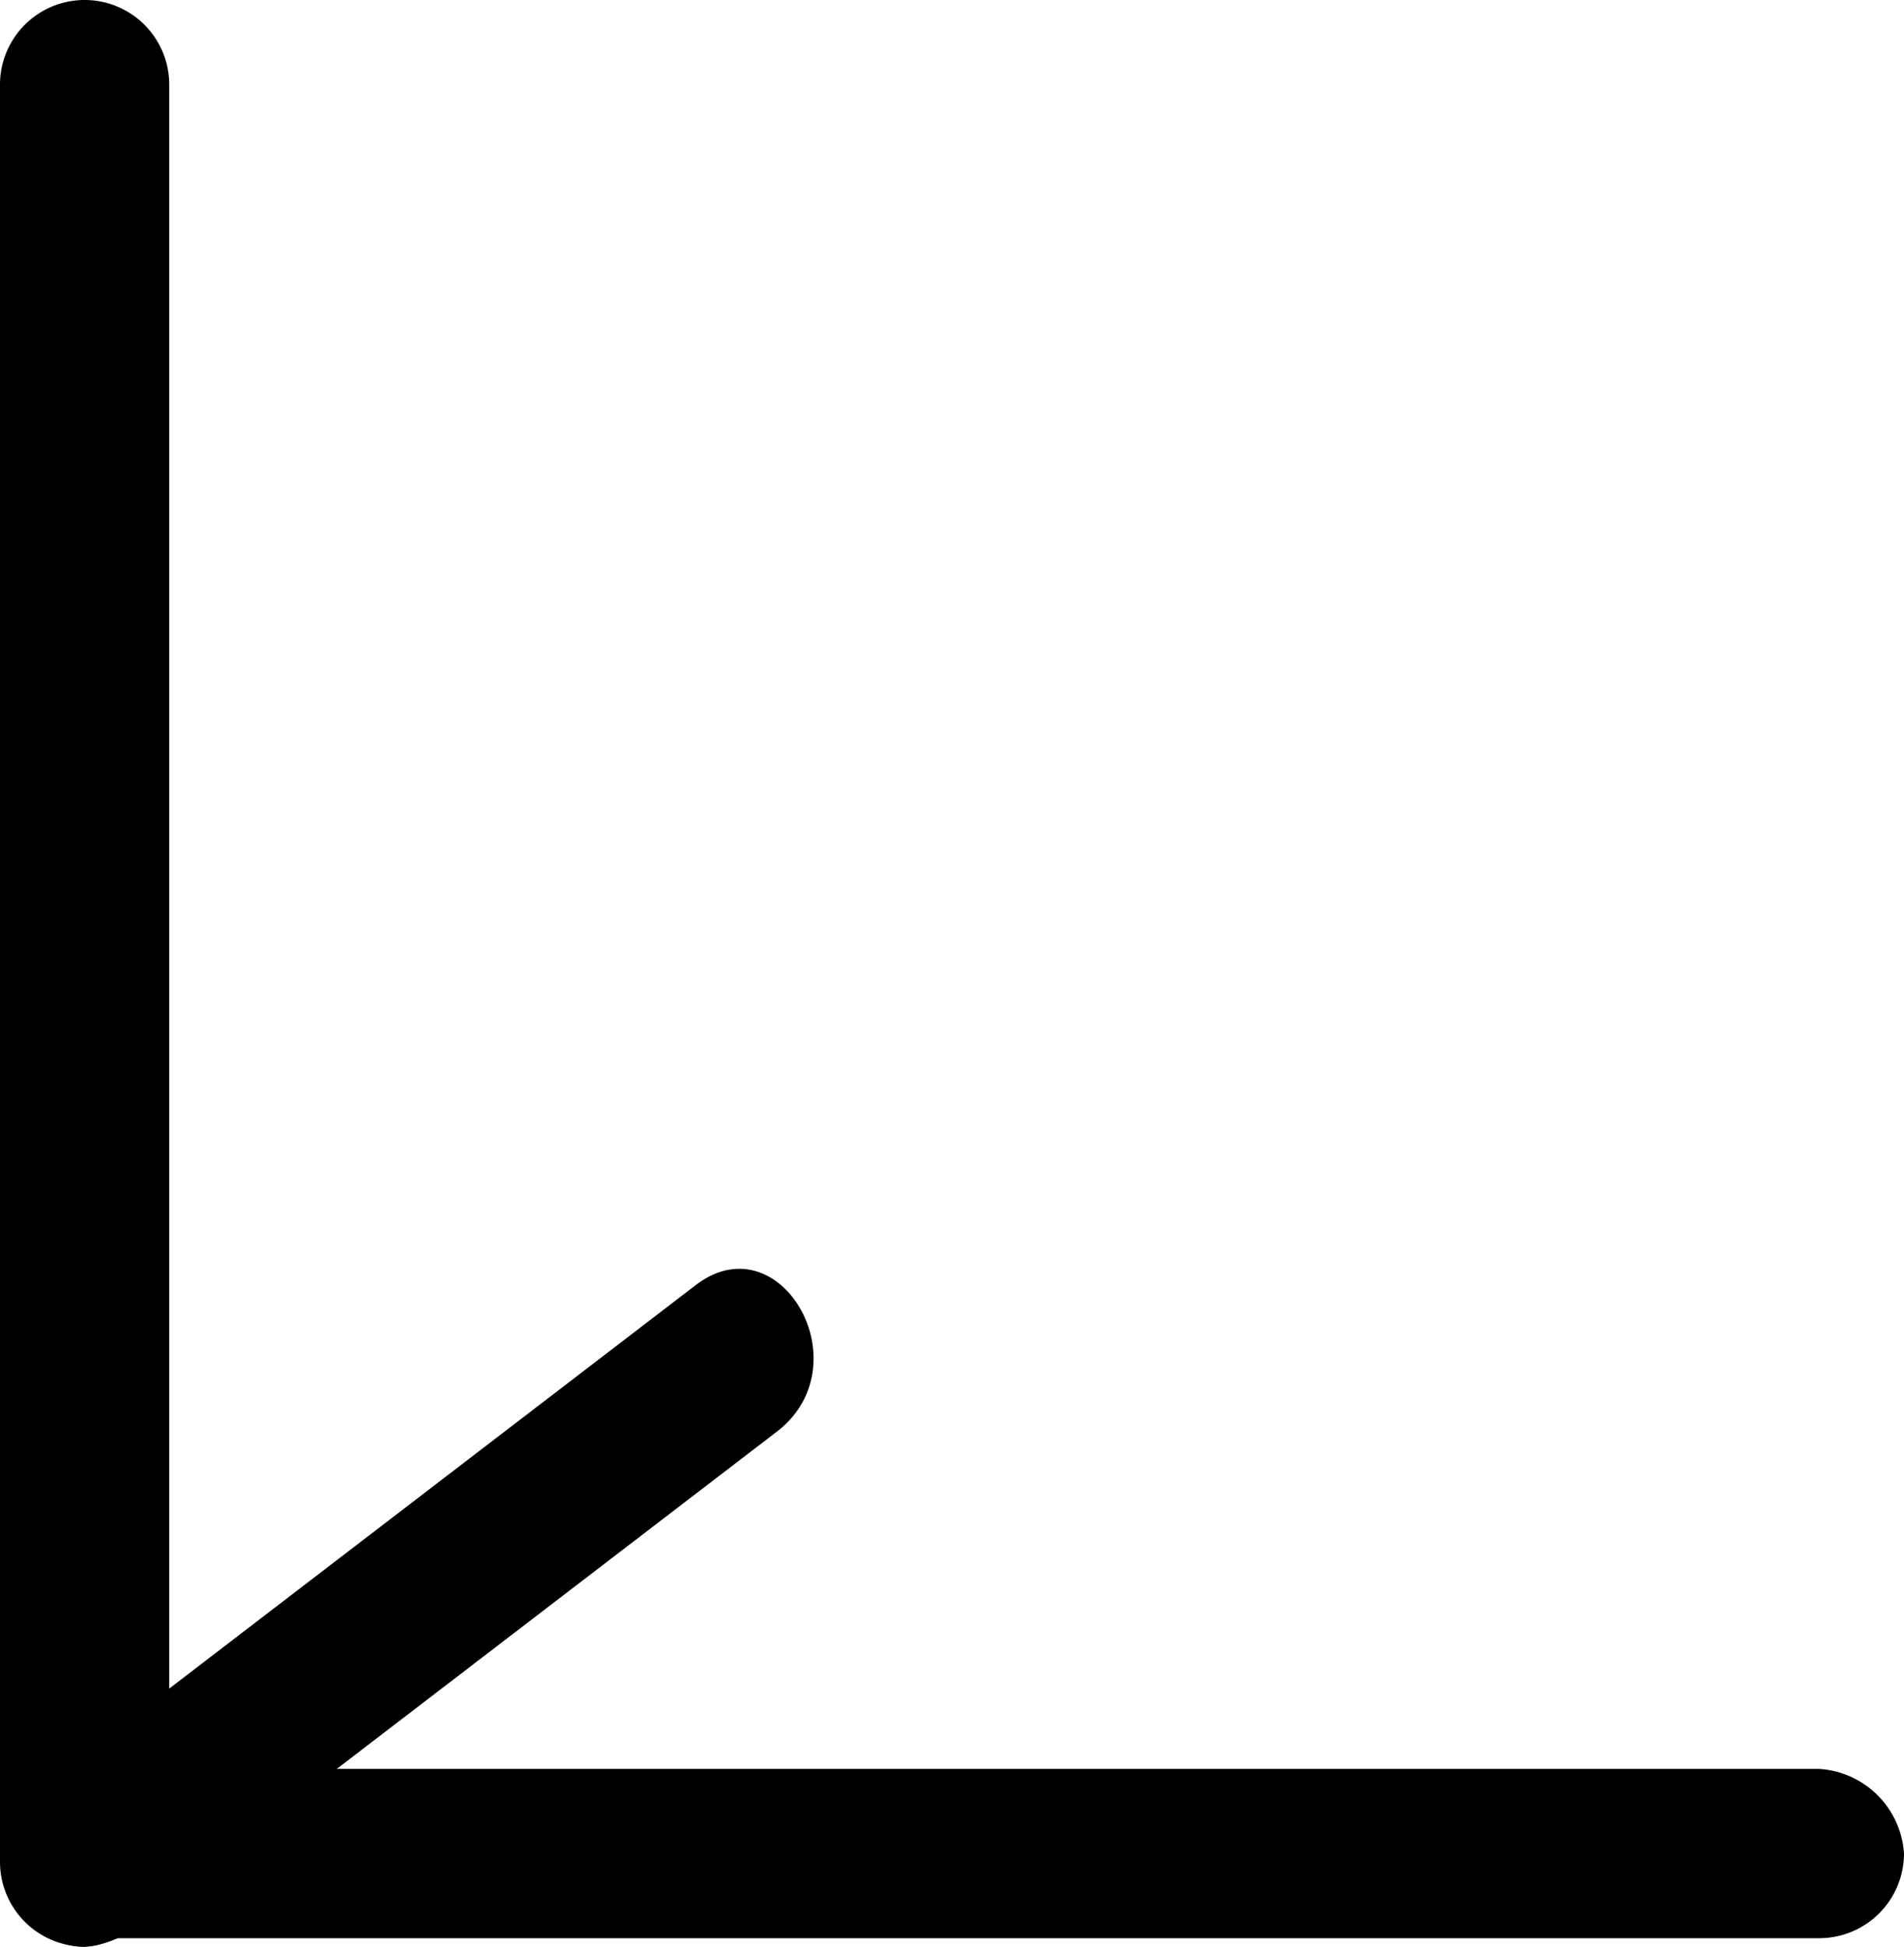 <svg id="Layer_1" data-name="Layer 1" xmlns="http://www.w3.org/2000/svg" viewBox="0 0 22.5 23.001"><title>polar</title><g id="Layer_2" data-name="Layer 2"><g id="Layer_1-2" data-name="Layer 1-2"><path d="M.8,1.5v21a1.002,1.002,0,0,0,1,1,1.071,1.071,0,0,0,1-1V1.5a1,1,0,1,0-2,0Z" transform="translate(-0.8 -0.5)"/><path d="M1.8,23.4H22.3a1.002,1.002,0,0,0,1-1,1.071,1.071,0,0,0-1-1H1.8a1,1,0,0,0,0,2Z" transform="translate(-0.8 -0.5)"/><path d="M2.3,23.3,10,17.4c1-.8,0-2.5-1-1.7L1.3,21.6C.3,22.3,1.3,24.1,2.3,23.3Z" transform="translate(-0.8 -0.5)"/></g></g></svg>